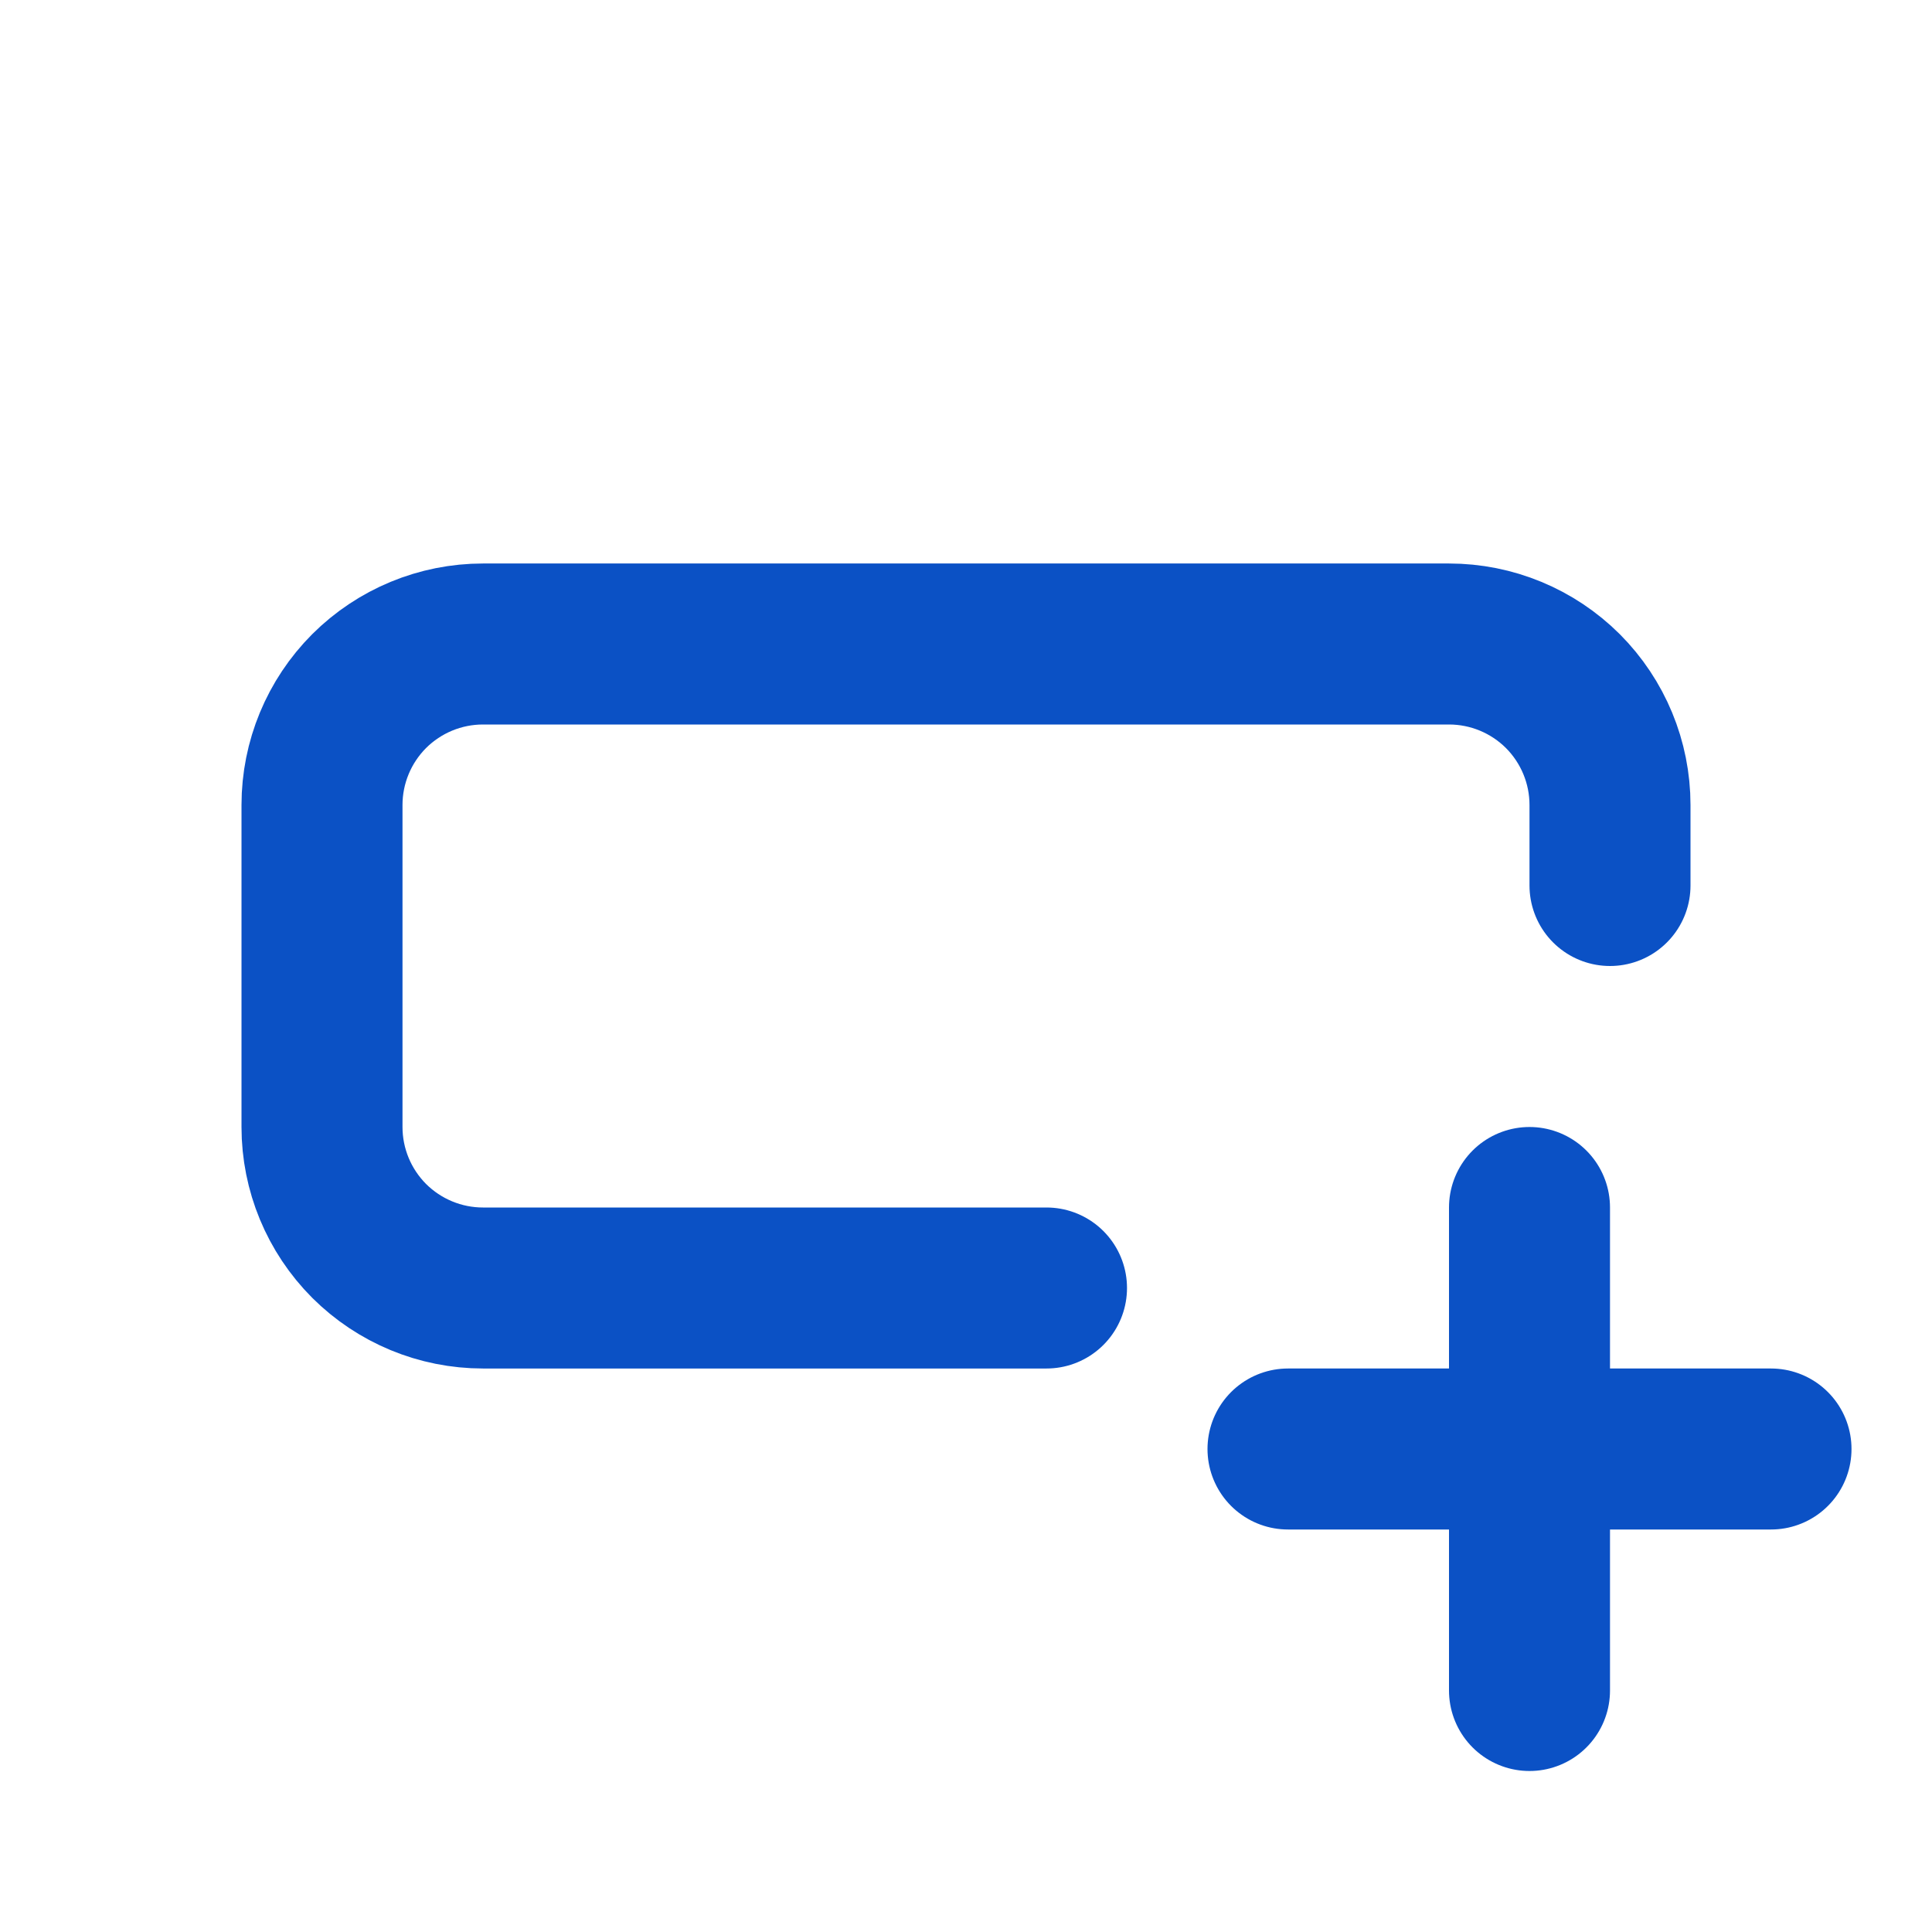 <svg width="18" height="18" viewBox="0 0 18 18" fill="none" xmlns="http://www.w3.org/2000/svg">
<g clip-path="url(#clip0_5343_1850)">
<path d="M9.75 12H4.5C4.102 12 3.721 11.842 3.439 11.561C3.158 11.279 3 10.898 3 10.5V7.5C3 7.102 3.158 6.721 3.439 6.439C3.721 6.158 4.102 6 4.5 6H13.5C13.898 6 14.279 6.158 14.561 6.439C14.842 6.721 15 7.102 15 7.5V8.25" stroke="#0B51C5" stroke-width="1.5" stroke-linecap="round" stroke-linejoin="round"/>
<path d="M12 13.5H16.5" stroke="#0B51C5" stroke-width="1.5" stroke-linecap="round" stroke-linejoin="round"/>
<path d="M14.25 11.25V15.75" stroke="#0B51C5" stroke-width="1.5" stroke-linecap="round" stroke-linejoin="round"/>
</g>
<defs>
<clipPath id="clip0_5343_1850">
<rect width="18" height="18" fill="white"/>
</clipPath>
</defs>
</svg>

